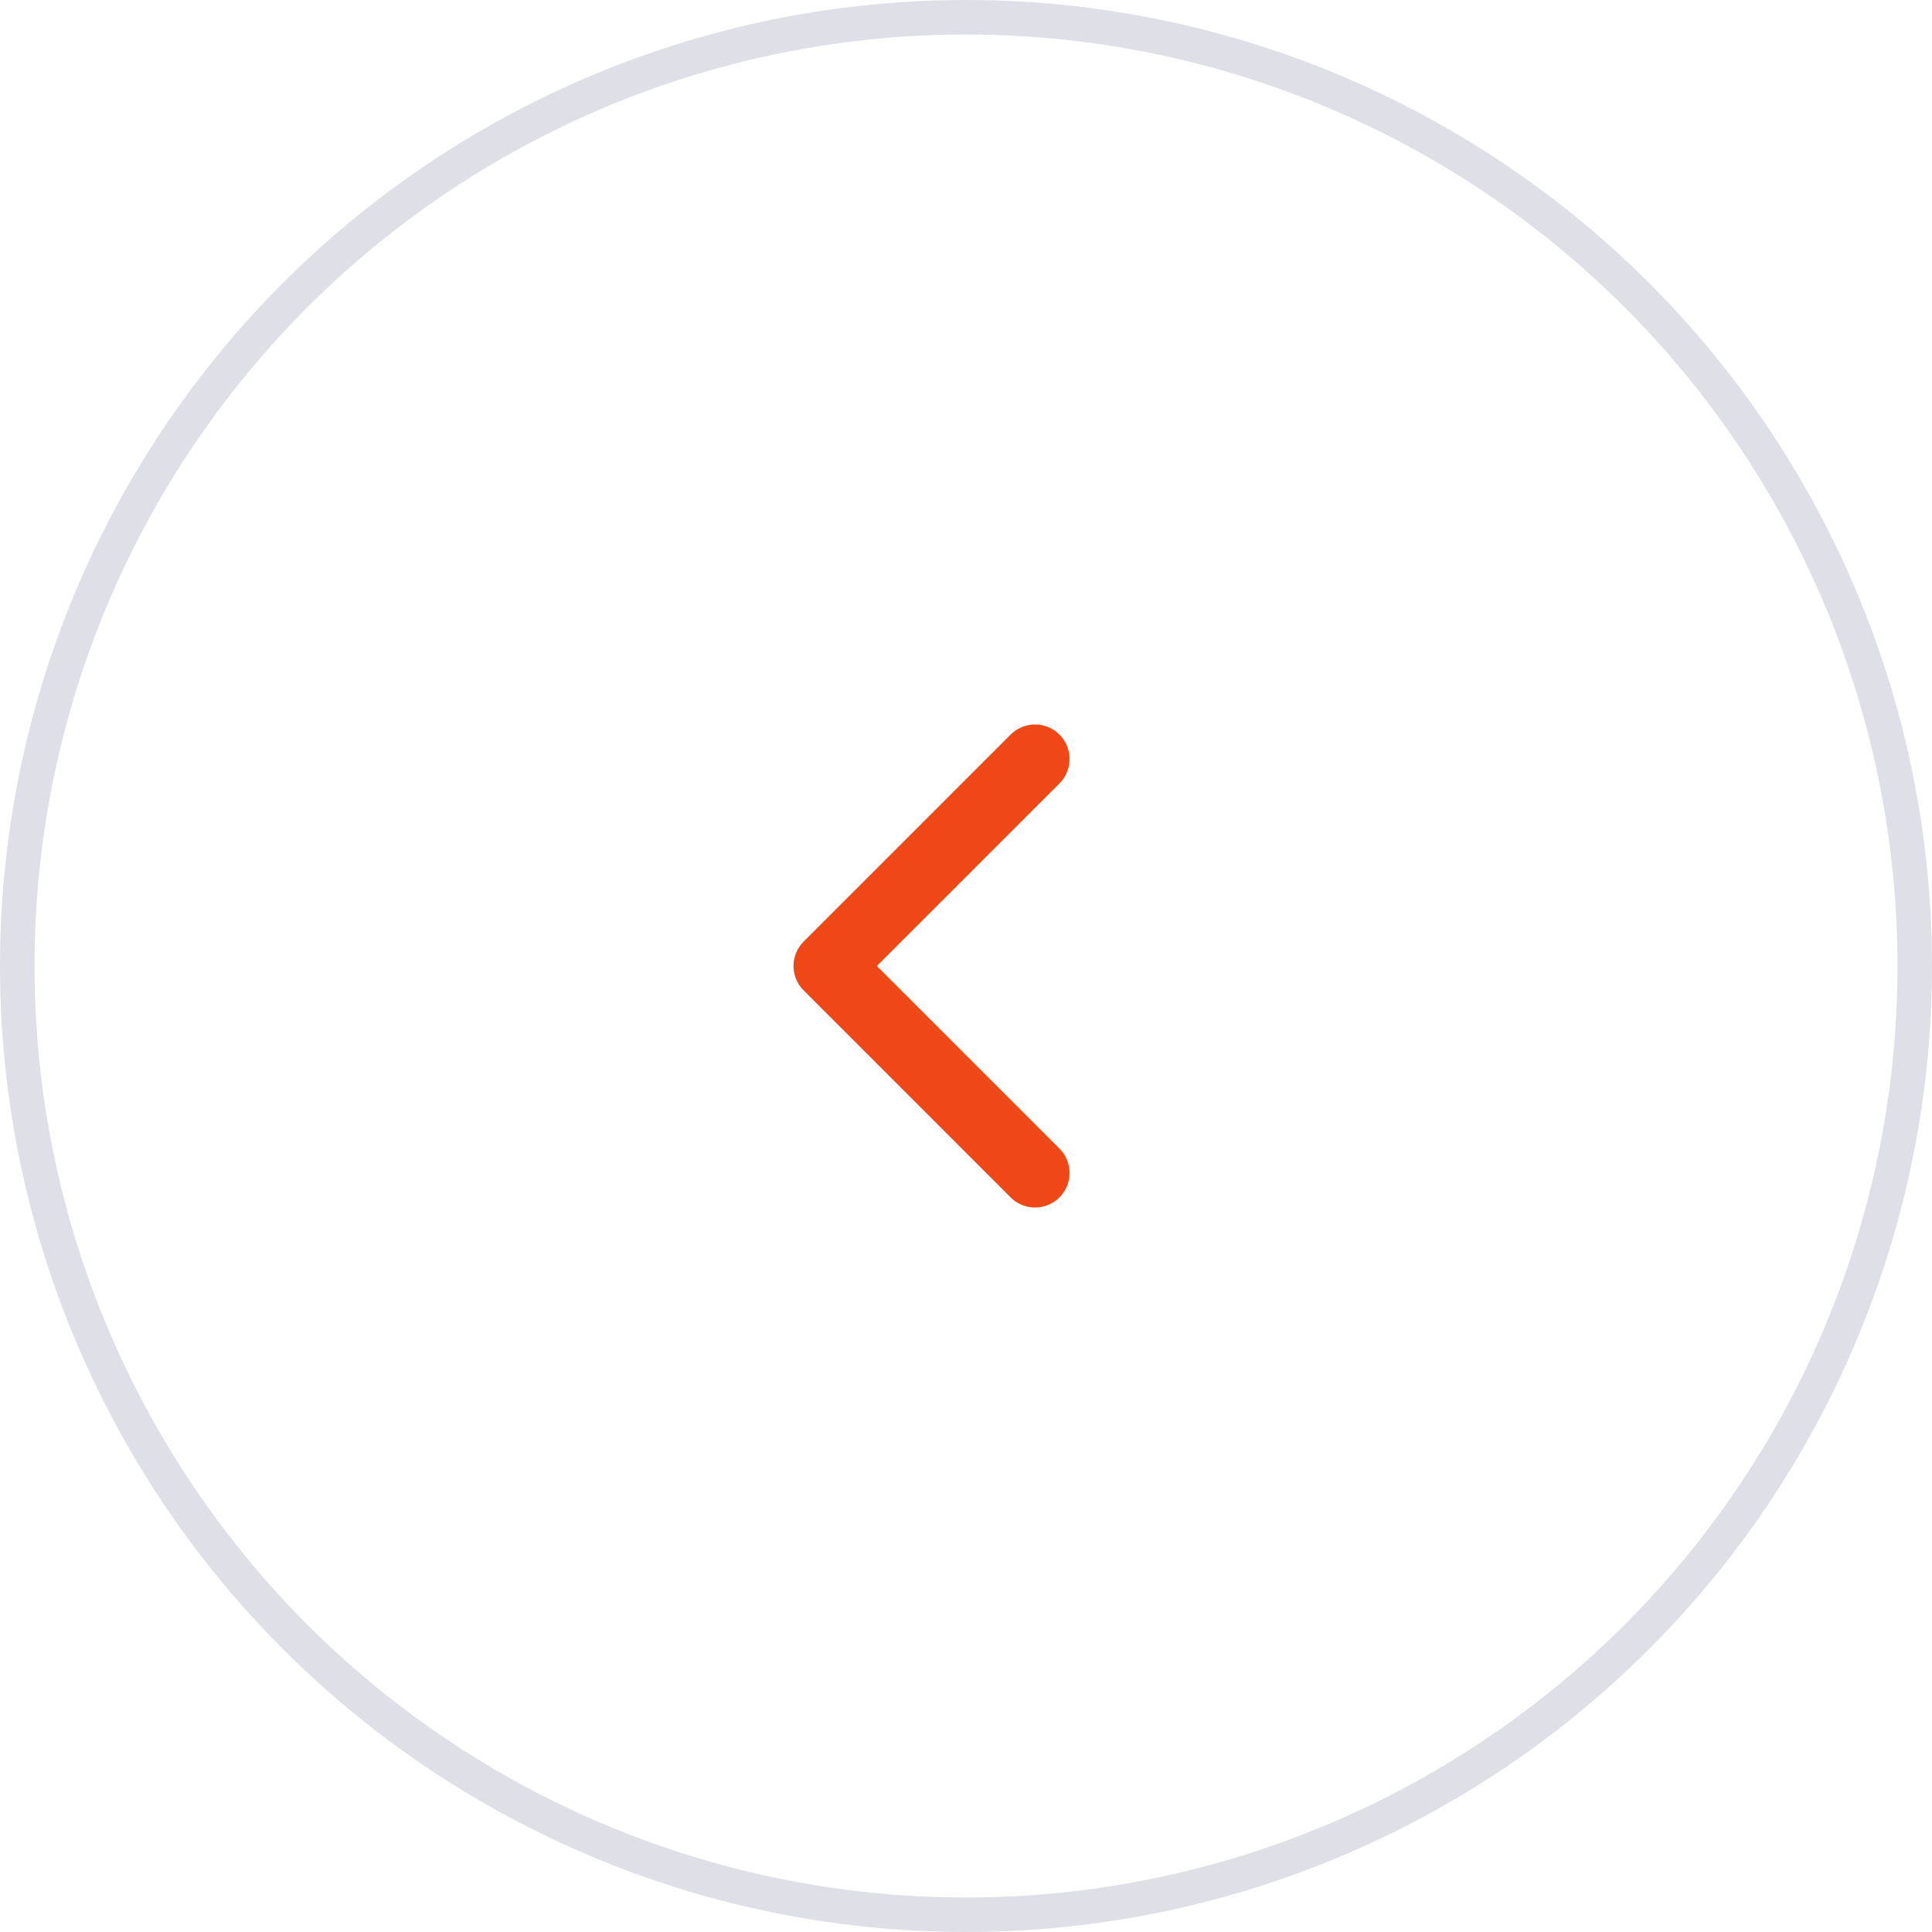 <svg xmlns="http://www.w3.org/2000/svg" width="56" height="56" fill="none"><circle cx="28" cy="28" r="27.5" stroke="#DEDFE7"/><path stroke="#F04716" stroke-linecap="round" stroke-linejoin="round" stroke-width="2" d="m30 22-6 6 6 6"/></svg>